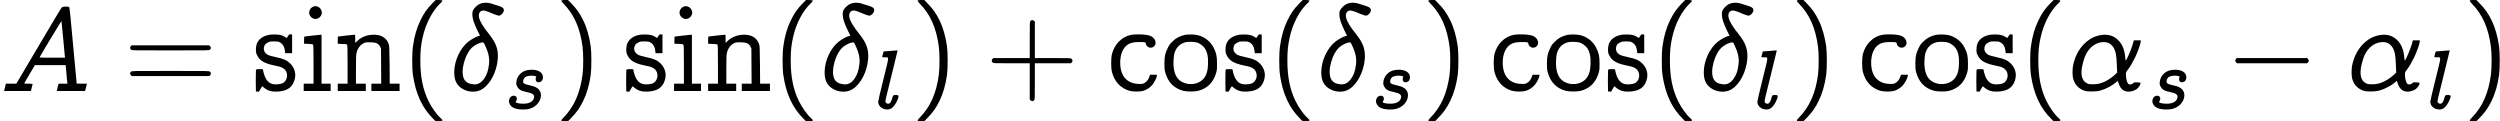 <?xml version='1.0' encoding='UTF-8'?>
<!-- This file was generated by dvisvgm 2.12 -->
<svg version='1.1' xmlns='http://www.w3.org/2000/svg' xmlns:xlink='http://www.w3.org/1999/xlink' width='307.542pt' height='14.929pt' viewBox='131.063 27.756 205.028 9.953'>
<defs>
<path id='g2-108' d='M1.346-4.777C1.109-4.756 .886-4.742 .851-4.742C.795-4.735 .781-4.7 .739-4.519C.711-4.4 .683-4.289 .683-4.282C.683-4.268 .781-4.254 .9-4.254C1.269-4.254 1.276-4.442 .788-2.469C.551-1.52 .356-.69 .356-.621C.356-.279 .642-.007 1.032 .021C1.276 .042 1.444-.028 1.632-.244C1.771-.404 1.946-.732 2.008-.948C2.05-1.13 2.015-1.165 1.792-1.165C1.59-1.165 1.555-1.137 1.499-.879C1.451-.669 1.346-.495 1.248-.46C1.137-.425 1.011-.474 .962-.579C.921-.656 .962-.83 1.437-2.72C1.716-3.857 1.946-4.791 1.946-4.805C1.946-4.833 1.911-4.826 1.346-4.777Z'/>
<path id='g2-115' d='M1.953-3.201C1.458-3.11 1.081-2.692 1.053-2.211C1.039-2.036 1.053-1.995 1.123-1.862C1.262-1.597 1.437-1.499 1.925-1.402C2.399-1.304 2.552-1.186 2.504-.948C2.448-.656 2.176-.481 1.736-.453C1.458-.439 1.116-.481 1.025-.551C.976-.593 .976-.593 1.025-.649C1.06-.683 1.088-.767 1.095-.83C1.144-1.165 .656-1.213 .502-.886C.432-.732 .432-.6 .495-.453C.614-.16 .934-.007 1.451 .021C1.834 .042 2.127 0 2.385-.133C2.929-.398 3.222-1.025 2.999-1.465C2.866-1.723 2.622-1.862 2.127-1.967C1.757-2.043 1.646-2.099 1.611-2.225C1.59-2.315 1.653-2.497 1.736-2.594C1.876-2.734 2.267-2.797 2.566-2.72C2.671-2.699 2.699-2.678 2.678-2.643C2.559-2.357 2.72-2.134 2.985-2.225C3.145-2.273 3.236-2.42 3.236-2.615C3.236-2.999 2.873-3.243 2.308-3.236C2.183-3.229 2.022-3.222 1.953-3.201Z'/>
<path id='g5-40' d='M2.481-7.203C2.022-6.735 1.783-6.386 1.494-5.798C1.196-5.191 .986-4.483 .877-3.656C.797-3.128 .797-1.843 .877-1.315C1.096 .219 1.634 1.395 2.54 2.281L2.74 2.491L3.009 2.481C3.347 2.471 3.367 2.421 3.168 2.242C2.829 1.943 2.421 1.375 2.152 .827C1.694-.12 1.484-1.146 1.484-2.481C1.484-3.278 1.524-3.706 1.664-4.354C1.903-5.499 2.471-6.585 3.158-7.223C3.367-7.412 3.337-7.452 3.009-7.462H2.74Z'/>
<path id='g5-41' d='M.568-7.422C.528-7.382 .558-7.342 .717-7.173C1.604-6.267 2.092-5.151 2.291-3.606C2.361-3.078 2.361-1.893 2.291-1.365C2.092 .169 1.604 1.285 .717 2.192C.468 2.451 .488 2.481 .847 2.481H1.096L1.345 2.222C1.803 1.753 2.052 1.405 2.341 .817C2.64 .209 2.839-.488 2.959-1.315C3.029-1.843 3.029-3.128 2.959-3.656C2.839-4.483 2.64-5.191 2.341-5.798C2.052-6.386 1.803-6.735 1.345-7.203L1.096-7.462H.847C.658-7.462 .598-7.452 .568-7.422Z'/>
<path id='g5-43' d='M3.716-5.748C3.656-5.679 3.656-5.679 3.656-4.184V-2.7H2.162H.667L.598-2.63C.518-2.54 .518-2.421 .608-2.341C.677-2.271 .677-2.271 2.162-2.271H3.656V-.777V.707L3.726 .767C3.816 .857 3.925 .857 4.005 .767C4.075 .697 4.075 .697 4.075-.787V-2.271H5.559H7.034L7.103-2.341C7.183-2.431 7.183-2.55 7.093-2.63C7.024-2.7 7.024-2.7 5.549-2.7H4.075V-4.194V-5.689L4.005-5.748C3.915-5.838 3.806-5.828 3.716-5.748Z'/>
<path id='g5-61' d='M.598-3.676C.508-3.577 .518-3.467 .618-3.387C.697-3.328 .697-3.328 3.846-3.328S7.004-3.328 7.083-3.387C7.183-3.467 7.193-3.587 7.093-3.676L7.024-3.746H3.846H.667ZM.618-1.584C.518-1.504 .508-1.375 .608-1.295L.677-1.225H3.856H7.034L7.103-1.295C7.193-1.385 7.183-1.504 7.083-1.584C7.004-1.644 6.994-1.644 3.846-1.644S.697-1.644 .618-1.584Z'/>
<path id='g5-99' d='M2.072-4.613C1.654-4.543 1.285-4.344 .966-4.015C.717-3.746 .548-3.437 .438-3.039C.349-2.69 .349-1.883 .438-1.544C.658-.747 1.126-.249 1.853-.02C2.182 .07 2.74 .07 3.029-.02C3.298-.11 3.547-.279 3.726-.478C3.885-.658 4.105-1.076 4.115-1.225L4.125-1.335H3.836H3.557L3.507-1.176C3.427-.946 3.288-.757 3.118-.667C2.989-.588 2.959-.578 2.68-.578C1.724-.588 1.166-1.156 1.116-2.172C1.076-2.989 1.345-3.616 1.833-3.866C2.022-3.965 2.301-4.015 2.67-4.015C3.158-4.015 3.198-4.005 3.218-3.866C3.248-3.646 3.517-3.497 3.726-3.567C4.045-3.666 4.115-4.055 3.856-4.334C3.716-4.493 3.517-4.573 3.168-4.613C2.879-4.653 2.301-4.653 2.072-4.613Z'/>
<path id='g5-105' d='M1.086-6.904C.956-6.834 .897-6.775 .827-6.645C.707-6.396 .807-6.097 1.086-5.958C1.504-5.748 1.983-6.227 1.763-6.645C1.634-6.914 1.325-7.034 1.086-6.904ZM1.046-4.543C.707-4.503 .408-4.463 .389-4.463S.359-4.384 .359-4.164V-3.875L.697-3.866C.927-3.856 1.056-3.836 1.086-3.806C1.126-3.776 1.136-3.616 1.136-2.182V-.598H.727H.329V-.299V0H1.435H2.54V-.299V-.598H2.172H1.793V-2.6V-4.613H1.724C1.694-4.613 1.385-4.573 1.046-4.543Z'/>
<path id='g5-110' d='M.966-4.543C.628-4.503 .329-4.463 .319-4.463S.299-4.334 .299-4.164V-3.875L.648-3.856C.887-3.856 1.026-3.836 1.056-3.806C1.096-3.776 1.106-3.597 1.106-2.182V-.598H.697H.299V-.299V0H1.455H2.6V-.299V-.598H2.202H1.793V-1.763C1.793-2.511 1.803-2.989 1.833-3.088C1.903-3.457 2.132-3.776 2.421-3.915C2.58-3.995 2.62-3.995 2.919-3.995C3.427-3.995 3.636-3.905 3.776-3.636L3.846-3.487L3.856-2.042L3.866-.598H3.457H3.059V-.299V0H4.214H5.37V-.299V-.598H4.961H4.563L4.553-2.152C4.533-3.686 4.533-3.706 4.463-3.885C4.334-4.254 4.015-4.503 3.616-4.583C2.989-4.692 2.351-4.523 1.923-4.125L1.733-3.945V-4.284C1.733-4.613 1.733-4.613 1.664-4.613C1.634-4.613 1.315-4.573 .966-4.543Z'/>
<path id='g5-111' d='M2.002-4.603C1.554-4.503 1.255-4.344 .956-4.045C.767-3.866 .697-3.766 .588-3.537C.369-3.088 .319-2.859 .309-2.271C.309-1.853 .319-1.743 .379-1.524C.598-.717 1.096-.209 1.873-.01C2.162 .06 2.78 .06 3.068-.01C3.846-.209 4.344-.717 4.563-1.524C4.623-1.743 4.633-1.853 4.623-2.271C4.623-2.859 4.573-3.088 4.354-3.537C4.105-4.045 3.636-4.423 3.068-4.573C2.819-4.643 2.252-4.653 2.002-4.603ZM2.989-3.975C3.208-3.905 3.477-3.706 3.606-3.527C3.826-3.208 3.915-2.79 3.885-2.182C3.866-1.753 3.816-1.504 3.686-1.255C3.367-.618 2.521-.379 1.803-.717C1.265-.966 1.016-1.564 1.056-2.481C1.066-2.71 1.096-2.959 1.116-3.049C1.255-3.567 1.584-3.895 2.072-4.005C2.301-4.055 2.77-4.035 2.989-3.975Z'/>
<path id='g5-115' d='M1.455-4.613C1.076-4.543 .817-4.413 .608-4.194C.418-3.975 .349-3.766 .339-3.417C.339-3.148 .349-3.118 .438-2.929C.648-2.491 1.016-2.271 1.813-2.102C2.371-1.983 2.441-1.963 2.62-1.833C3.059-1.514 2.959-.787 2.461-.608C2.242-.538 1.873-.518 1.674-.578C1.335-.677 1.106-.976 .966-1.514L.907-1.783L.648-1.793C.458-1.793 .389-1.783 .359-1.753C.339-1.724 .329-1.474 .329-.827L.339 .04L.468 .05L.588 .06L.717-.159C.787-.279 .847-.389 .857-.389S.936-.329 1.006-.269C1.325-.01 1.624 .07 2.112 .05C2.77 .01 3.178-.199 3.397-.628C3.696-1.215 3.597-1.823 3.138-2.271C2.859-2.531 2.62-2.64 1.993-2.77C1.714-2.829 1.425-2.909 1.345-2.949C1.006-3.128 .897-3.437 1.066-3.766C1.106-3.846 1.176-3.905 1.305-3.965C1.465-4.055 1.494-4.065 1.823-4.065C2.122-4.065 2.182-4.055 2.291-3.995C2.54-3.866 2.68-3.636 2.72-3.278L2.74-3.098H3.029H3.308V-3.866V-4.633L3.188-4.643C3.068-4.653 3.059-4.643 2.969-4.493C2.909-4.413 2.859-4.344 2.859-4.344C2.849-4.344 2.8-4.374 2.74-4.423C2.521-4.573 2.311-4.623 1.943-4.633C1.753-4.633 1.534-4.633 1.455-4.613Z'/>
<path id='g1-0' d='M.897-2.63C.817-2.54 .817-2.421 .907-2.341L.976-2.271H3.856H6.735L6.804-2.341C6.884-2.431 6.884-2.55 6.795-2.63L6.725-2.7H3.846H.966Z'/>
<path id='g3-11' d='M2.62-4.563C2.162-4.473 1.743-4.234 1.375-3.866C.917-3.417 .608-2.809 .458-2.092C.399-1.793 .399-1.265 .458-1.036C.588-.528 .907-.189 1.395-.02C1.574 .03 1.654 .04 2.022 .04C2.381 .03 2.481 .02 2.71-.04C3.168-.169 3.706-.458 4.025-.747L4.125-.837L4.194-.628C4.374-.05 4.782 .169 5.35 0C5.45-.03 5.599-.1 5.669-.149C5.838-.279 5.998-.518 5.988-.628C5.978-.697 5.978-.697 5.729-.707C5.489-.717 5.469-.717 5.4-.648C5.33-.558 5.171-.518 5.051-.548C4.912-.588 4.792-.936 4.792-1.355C4.792-1.524 4.802-1.544 4.941-1.733C5.161-2.022 5.32-2.301 5.549-2.76C5.758-3.198 5.988-3.846 6.007-4.035V-4.154H5.729H5.44L5.36-3.856C5.23-3.397 4.822-2.451 4.772-2.501C4.762-2.501 4.752-2.64 4.732-2.8C4.672-3.407 4.493-3.836 4.164-4.164C3.766-4.563 3.258-4.702 2.62-4.563ZM3.288-3.965C3.487-3.915 3.706-3.716 3.816-3.497C3.965-3.198 4.015-2.919 4.045-2.182L4.075-1.514L3.925-1.365C3.646-1.116 3.377-.927 3.098-.787C2.72-.608 2.501-.558 2.112-.548C1.823-.548 1.753-.558 1.624-.618C1.166-.827 1.036-1.355 1.245-2.212C1.405-2.859 1.584-3.228 1.903-3.547C2.271-3.925 2.849-4.105 3.288-3.965Z'/>
<path id='g3-14' d='M2.76-7.223C2.67-7.203 2.54-7.173 2.471-7.133C2.301-7.064 2.052-6.834 1.953-6.655C1.883-6.535 1.873-6.486 1.873-6.267C1.873-5.948 2.002-5.549 2.301-4.941L2.501-4.533L2.411-4.513C2.232-4.483 1.783-4.234 1.544-4.045C.867-3.507 .389-2.471 .389-1.544C.389-1.186 .438-.917 .568-.677C.946 .01 1.993 .279 2.68-.149C3.347-.568 3.856-1.544 3.955-2.58C4.025-3.367 3.836-3.925 3.258-4.643C2.74-5.29 2.491-5.709 2.421-6.037C2.361-6.326 2.471-6.545 2.7-6.595C2.829-6.625 3.059-6.555 3.587-6.326C3.786-6.247 3.995-6.177 4.045-6.177C4.214-6.177 4.423-6.386 4.453-6.585C4.483-6.755 4.364-6.874 4.105-6.954C3.995-6.984 3.776-7.054 3.606-7.113C3.278-7.233 3.009-7.263 2.76-7.223ZM2.939-3.696C3.208-3.118 3.298-2.66 3.238-2.182C3.178-1.654 3.059-1.325 2.839-1.006C2.58-.658 2.311-.508 1.963-.548C1.554-.588 1.325-.717 1.186-.996C.867-1.624 1.285-3.128 1.923-3.626C2.172-3.826 2.511-3.975 2.71-3.985C2.8-3.985 2.809-3.975 2.939-3.696Z'/>
<path id='g3-65' d='M5.091-6.884C5.041-6.854 4.453-5.878 3.178-3.716L1.335-.598H.907H.478L.408-.299L.329 0H1.435H2.531L2.6-.269C2.64-.428 2.67-.558 2.67-.568C2.67-.588 2.511-.598 2.321-.598C2.122-.598 1.973-.608 1.983-.618C1.983-.638 2.182-.976 2.421-1.385L2.859-2.122H4.125H5.38L5.44-1.514C5.46-1.186 5.499-.837 5.509-.757L5.519-.598H5.161H4.802L4.722-.299L4.653 0H5.818H6.974L7.054-.299L7.123-.598H6.705L6.286-.608L5.998-3.696C5.798-5.908 5.709-6.804 5.679-6.854C5.639-6.914 5.609-6.924 5.4-6.924C5.26-6.924 5.141-6.904 5.091-6.884ZM5.181-4.284C5.25-3.497 5.31-2.829 5.32-2.79L5.34-2.73H4.284C3.706-2.73 3.238-2.74 3.238-2.75C3.288-2.879 5.021-5.748 5.031-5.738C5.041-5.719 5.111-5.071 5.181-4.284Z'/>
</defs>
<g id='page6'>
<use x='131.063' y='35.218' xlink:href='#g3-65'/>
<use x='141.192' y='35.218' xlink:href='#g5-61'/>
<use x='151.708' y='35.218' xlink:href='#g5-115'/>
<use x='155.638' y='35.218' xlink:href='#g5-105'/>
<use x='158.46' y='35.218' xlink:href='#g5-110'/>
<use x='164.05' y='35.218' xlink:href='#g5-40'/>
<use x='167.925' y='35.218' xlink:href='#g3-14'/>
<use x='172.353' y='36.712' xlink:href='#g2-115'/>
<use x='176.549' y='35.218' xlink:href='#g5-41'/>
<use x='182.084' y='35.218' xlink:href='#g5-115'/>
<use x='186.013' y='35.218' xlink:href='#g5-105'/>
<use x='188.836' y='35.218' xlink:href='#g5-110'/>
<use x='194.426' y='35.218' xlink:href='#g5-40'/>
<use x='198.301' y='35.218' xlink:href='#g3-14'/>
<use x='202.728' y='36.712' xlink:href='#g2-108'/>
<use x='205.769' y='35.218' xlink:href='#g5-41'/>
<use x='211.857' y='35.218' xlink:href='#g5-43'/>
<use x='221.82' y='35.218' xlink:href='#g5-99'/>
<use x='226.248' y='35.218' xlink:href='#g5-111'/>
<use x='231.229' y='35.218' xlink:href='#g5-115'/>
<use x='235.159' y='35.218' xlink:href='#g5-40'/>
<use x='239.033' y='35.218' xlink:href='#g3-14'/>
<use x='243.461' y='36.712' xlink:href='#g2-115'/>
<use x='247.657' y='35.218' xlink:href='#g5-41'/>
<use x='253.192' y='35.218' xlink:href='#g5-99'/>
<use x='257.62' y='35.218' xlink:href='#g5-111'/>
<use x='262.601' y='35.218' xlink:href='#g5-115'/>
<use x='266.531' y='35.218' xlink:href='#g5-40'/>
<use x='270.405' y='35.218' xlink:href='#g3-14'/>
<use x='274.833' y='36.712' xlink:href='#g2-108'/>
<use x='277.874' y='35.218' xlink:href='#g5-41'/>
<use x='283.408' y='35.218' xlink:href='#g5-99'/>
<use x='287.836' y='35.218' xlink:href='#g5-111'/>
<use x='292.818' y='35.218' xlink:href='#g5-115'/>
<use x='296.747' y='35.218' xlink:href='#g5-40'/>
<use x='300.622' y='35.218' xlink:href='#g3-11'/>
<use x='307.135' y='36.712' xlink:href='#g2-115'/>
<use x='313.545' y='35.218' xlink:href='#g1-0'/>
<use x='323.508' y='35.218' xlink:href='#g3-11'/>
<use x='330.022' y='36.712' xlink:href='#g2-108'/>
<use x='333.062' y='35.218' xlink:href='#g5-41'/>
</g>
</svg>